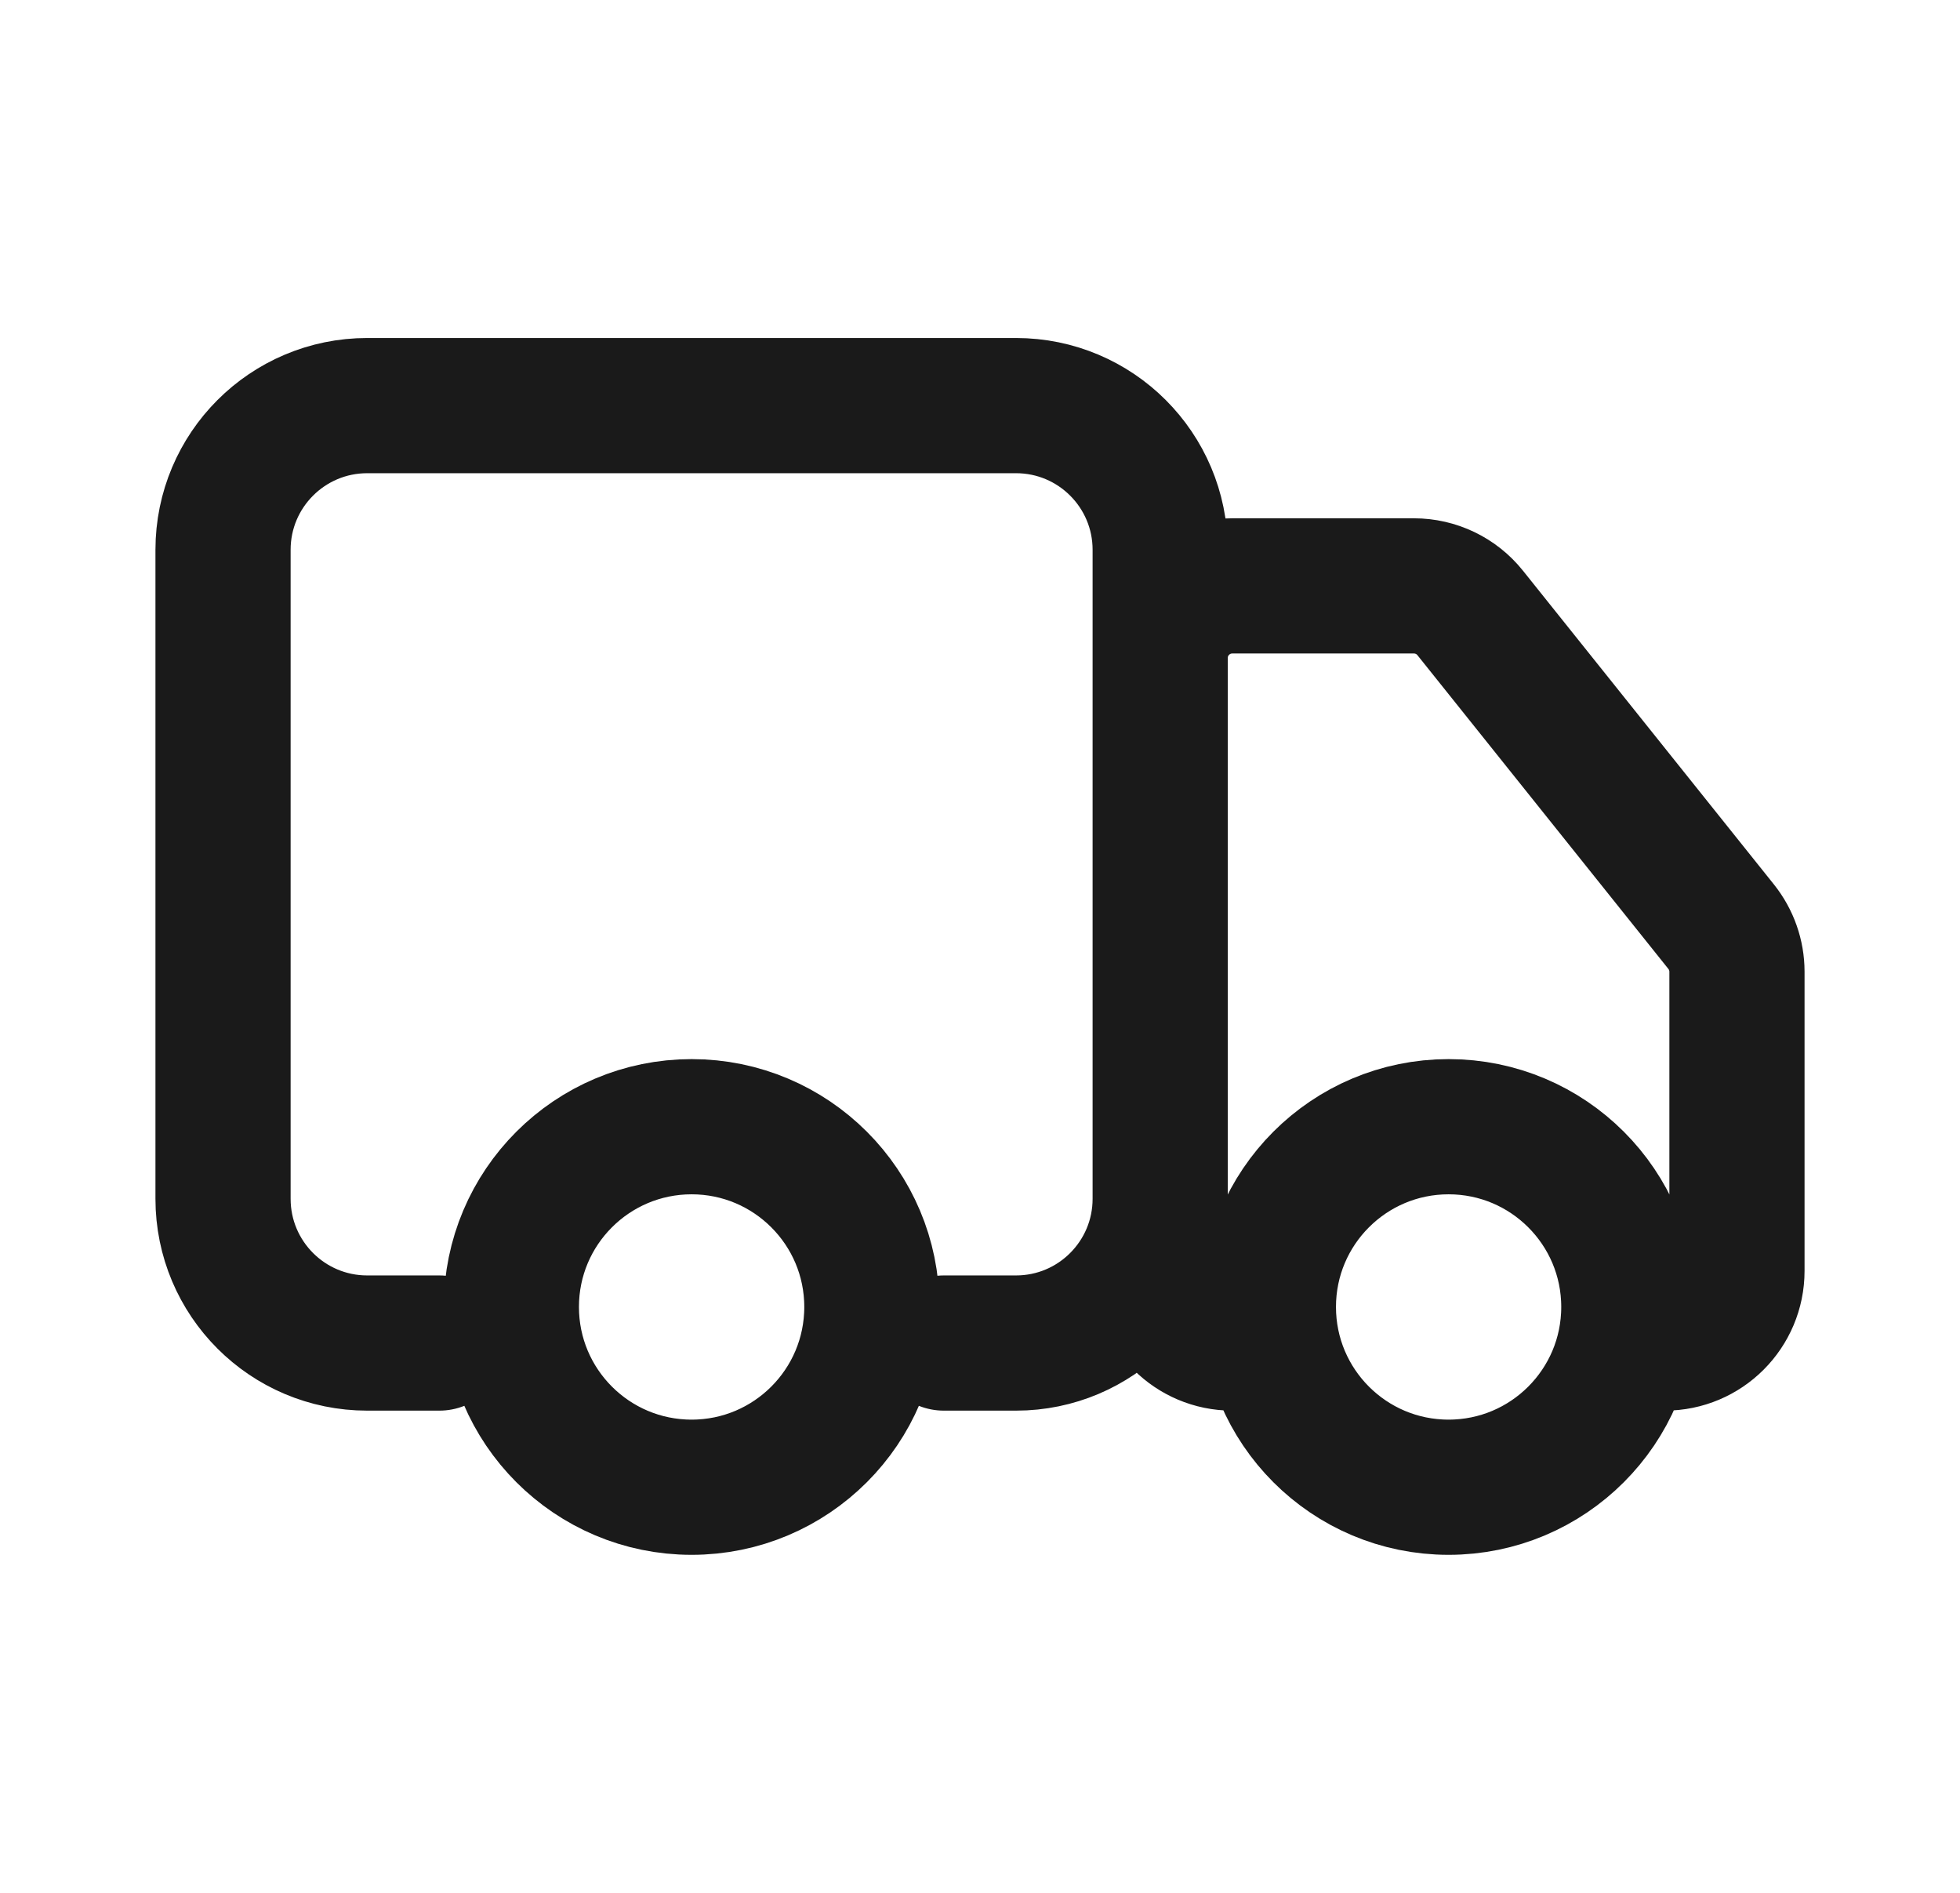 <svg width="29" height="28" viewBox="0 0 29 28" fill="none" xmlns="http://www.w3.org/2000/svg">
<g id="truck">
<path id="Icon" d="M6.5 19.867H5.433C4.255 19.867 3.3 18.912 3.3 17.733V8.133C3.3 6.955 4.255 6 5.433 6H15.033C16.211 6 17.166 6.955 17.166 8.133V17.733C17.166 18.912 16.211 19.867 15.033 19.867H13.966M18.767 19.867H18.233C17.644 19.867 17.166 19.389 17.166 18.8V9.733C17.166 9.144 17.644 8.667 18.233 8.667H20.921C21.244 8.667 21.551 8.814 21.753 9.067L25.466 13.708C25.617 13.897 25.7 14.132 25.7 14.374V18.8C25.7 19.389 25.222 19.867 24.633 19.867M12.9 19.333C12.9 20.806 11.706 22 10.233 22C8.76 22 7.566 20.806 7.566 19.333C7.566 17.861 8.76 16.667 10.233 16.667C11.706 16.667 12.9 17.861 12.9 19.333ZM24.1 19.333C24.1 20.806 22.906 22 21.433 22C19.96 22 18.767 20.806 18.767 19.333C18.767 17.861 19.96 16.667 21.433 16.667C22.906 16.667 24.1 17.861 24.1 19.333Z" stroke="#1A1A1A" stroke-width="2" stroke-linecap="round"/>
</g>
</svg>
